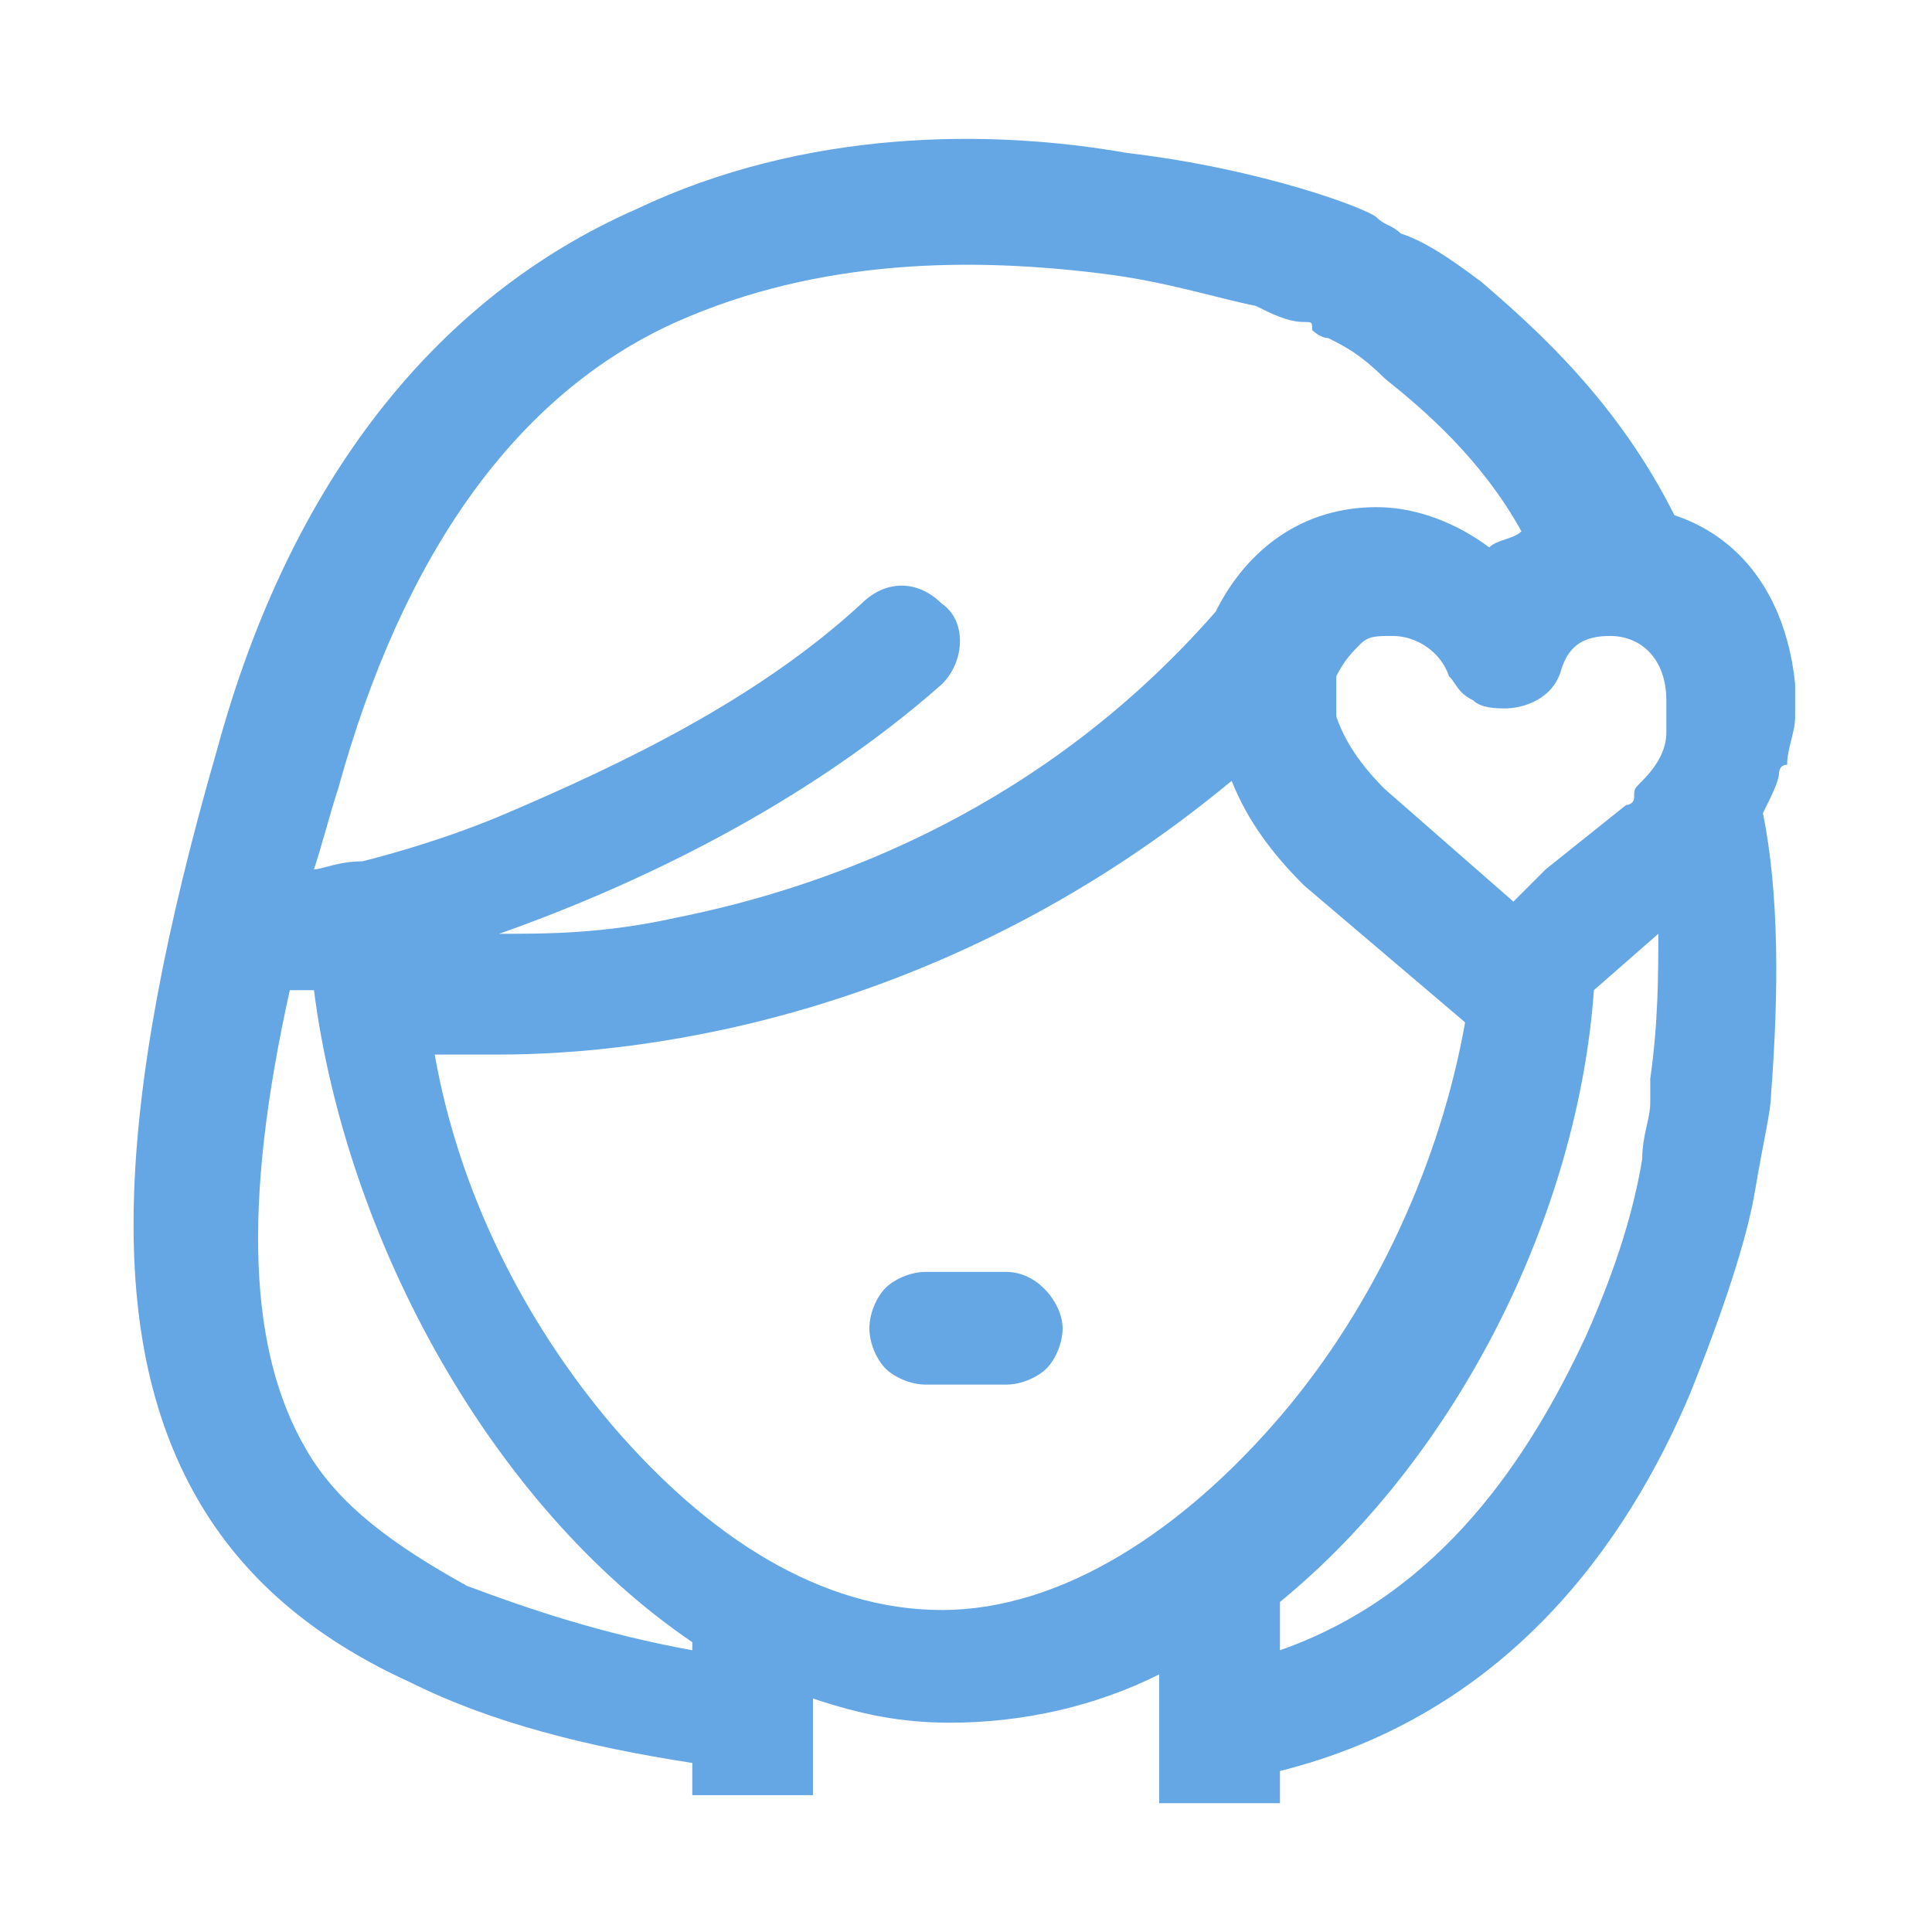<svg width="24" height="24" viewBox="0 0 24 24" fill="none" xmlns="http://www.w3.org/2000/svg">
<path fill-rule="evenodd" clip-rule="evenodd" d="M22.3 8.5C22.2 7.5 21.7 6.7 20.8 6.4C20.1 5 19.1 4.1 18.4 3.5C18 3.2 17.7 3 17.4 2.9C17.3 2.8 17.2 2.8 17.1 2.7C17 2.6 15.7 2.1 14 1.9C12.3 1.6 10 1.6 7.9 2.6C5.4 3.7 3.6 6 2.7 9.3C1.4 13.8 1.3 16.7 2.5 18.7C3.1 19.7 4 20.4 5.1 20.9C6.1 21.4 7.3 21.7 8.6 21.9V22.3H10.1V21.1C10.7 21.3 11.2 21.4 11.8 21.4C12.7 21.4 13.6 21.2 14.4 20.8V22.4H15.9V22C18.7 21.3 20.2 19.2 21 17.3C21.4 16.3 21.7 15.4 21.8 14.8C21.9 14.2 22 13.8 22 13.6C22.1 12.3 22.1 11.1 21.9 10.1C22 9.9 22.1 9.7 22.1 9.6C22.1 9.6 22.1 9.5 22.2 9.5C22.2 9.3 22.3 9.1 22.3 8.9C22.3 8.6 22.3 8.6 22.3 8.5ZM19.2 10.8L18.8 11.2L17.2 9.8C16.9 9.5 16.7 9.2 16.6 8.9C16.6 8.8 16.6 8.7 16.6 8.7C16.6 8.7 16.6 8.7 16.6 8.6V8.5V8.4C16.7 8.2 16.8 8.1 16.9 8C17 7.9 17.1 7.9 17.3 7.9C17.6 7.9 17.9 8.1 18 8.4C18.1 8.5 18.1 8.6 18.3 8.7C18.4 8.8 18.6 8.8 18.7 8.8C18.9 8.8 19.3 8.7 19.4 8.3C19.5 8 19.7 7.9 20 7.9C20.4 7.9 20.7 8.2 20.7 8.7C20.7 8.7 20.7 8.7 20.7 8.8C20.7 8.9 20.7 8.9 20.7 9.1C20.7 9.3 20.6 9.5 20.4 9.7C20.3 9.8 20.3 9.8 20.3 9.9C20.3 10 20.2 10 20.2 10L19.2 10.8ZM3.9 10.8C4 10.5 4.1 10.1 4.2 9.8C5 6.9 6.4 4.9 8.4 4C10.2 3.2 12.1 3.2 13.7 3.4C14.5 3.5 15.1 3.7 15.6 3.8C15.8 3.9 16 4 16.2 4C16.3 4 16.3 4 16.3 4.1C16.3 4.1 16.4 4.2 16.5 4.2C16.7 4.3 16.9 4.4 17.2 4.7C17.7 5.1 18.4 5.7 18.9 6.6C18.8 6.7 18.6 6.7 18.5 6.8C18.1 6.5 17.6 6.3 17.1 6.3C16.2 6.3 15.5 6.8 15.1 7.6C13 10 10.4 11 8.4 11.4C7.5 11.6 6.8 11.6 6.2 11.6C7.9 11 10 10 11.7 8.5C12 8.2 12 7.7 11.7 7.5C11.4 7.2 11 7.2 10.7 7.5C9.4 8.7 7.7 9.5 6.3 10.1C5.6 10.4 4.9 10.6 4.5 10.7C4.2 10.7 4 10.8 3.9 10.8ZM3.8 18C3.1 16.8 3 15 3.6 12.3C3.7 12.3 3.8 12.3 3.9 12.3C4.3 15.4 6.1 18.7 8.6 20.4V20.5C7.5 20.3 6.6 20 5.8 19.7C4.9 19.2 4.2 18.7 3.8 18ZM6.2 13.1C8.1 13.1 11.8 12.6 15.3 9.7C15.5 10.2 15.8 10.6 16.2 11L18.2 12.7C17.9 14.4 17.1 16.2 15.9 17.6C14.7 19 13.2 20 11.7 20C10.2 20 8.8 19.1 7.6 17.7C6.5 16.4 5.7 14.8 5.4 13.1C5.7 13.1 5.9 13.1 6.2 13.1ZM20.5 13.4C20.5 13.5 20.5 13.6 20.5 13.7C20.5 13.9 20.4 14.1 20.4 14.4C20.3 15 20.1 15.7 19.7 16.6C19 18.1 17.9 19.8 15.9 20.5V19.9C18.1 18.1 19.6 15.1 19.8 12.3L20.6 11.6C20.6 12.1 20.6 12.7 20.5 13.4ZM12.5 15.8H11.5C11.3 15.8 11.1 15.9 11 16C10.9 16.1 10.8 16.3 10.8 16.5C10.8 16.7 10.9 16.9 11 17C11.1 17.1 11.3 17.2 11.5 17.2H12.5C12.7 17.2 12.9 17.1 13 17C13.1 16.9 13.2 16.7 13.2 16.5C13.2 16.2 12.9 15.8 12.5 15.8Z" fill="#65A7E5"/>
</svg>
